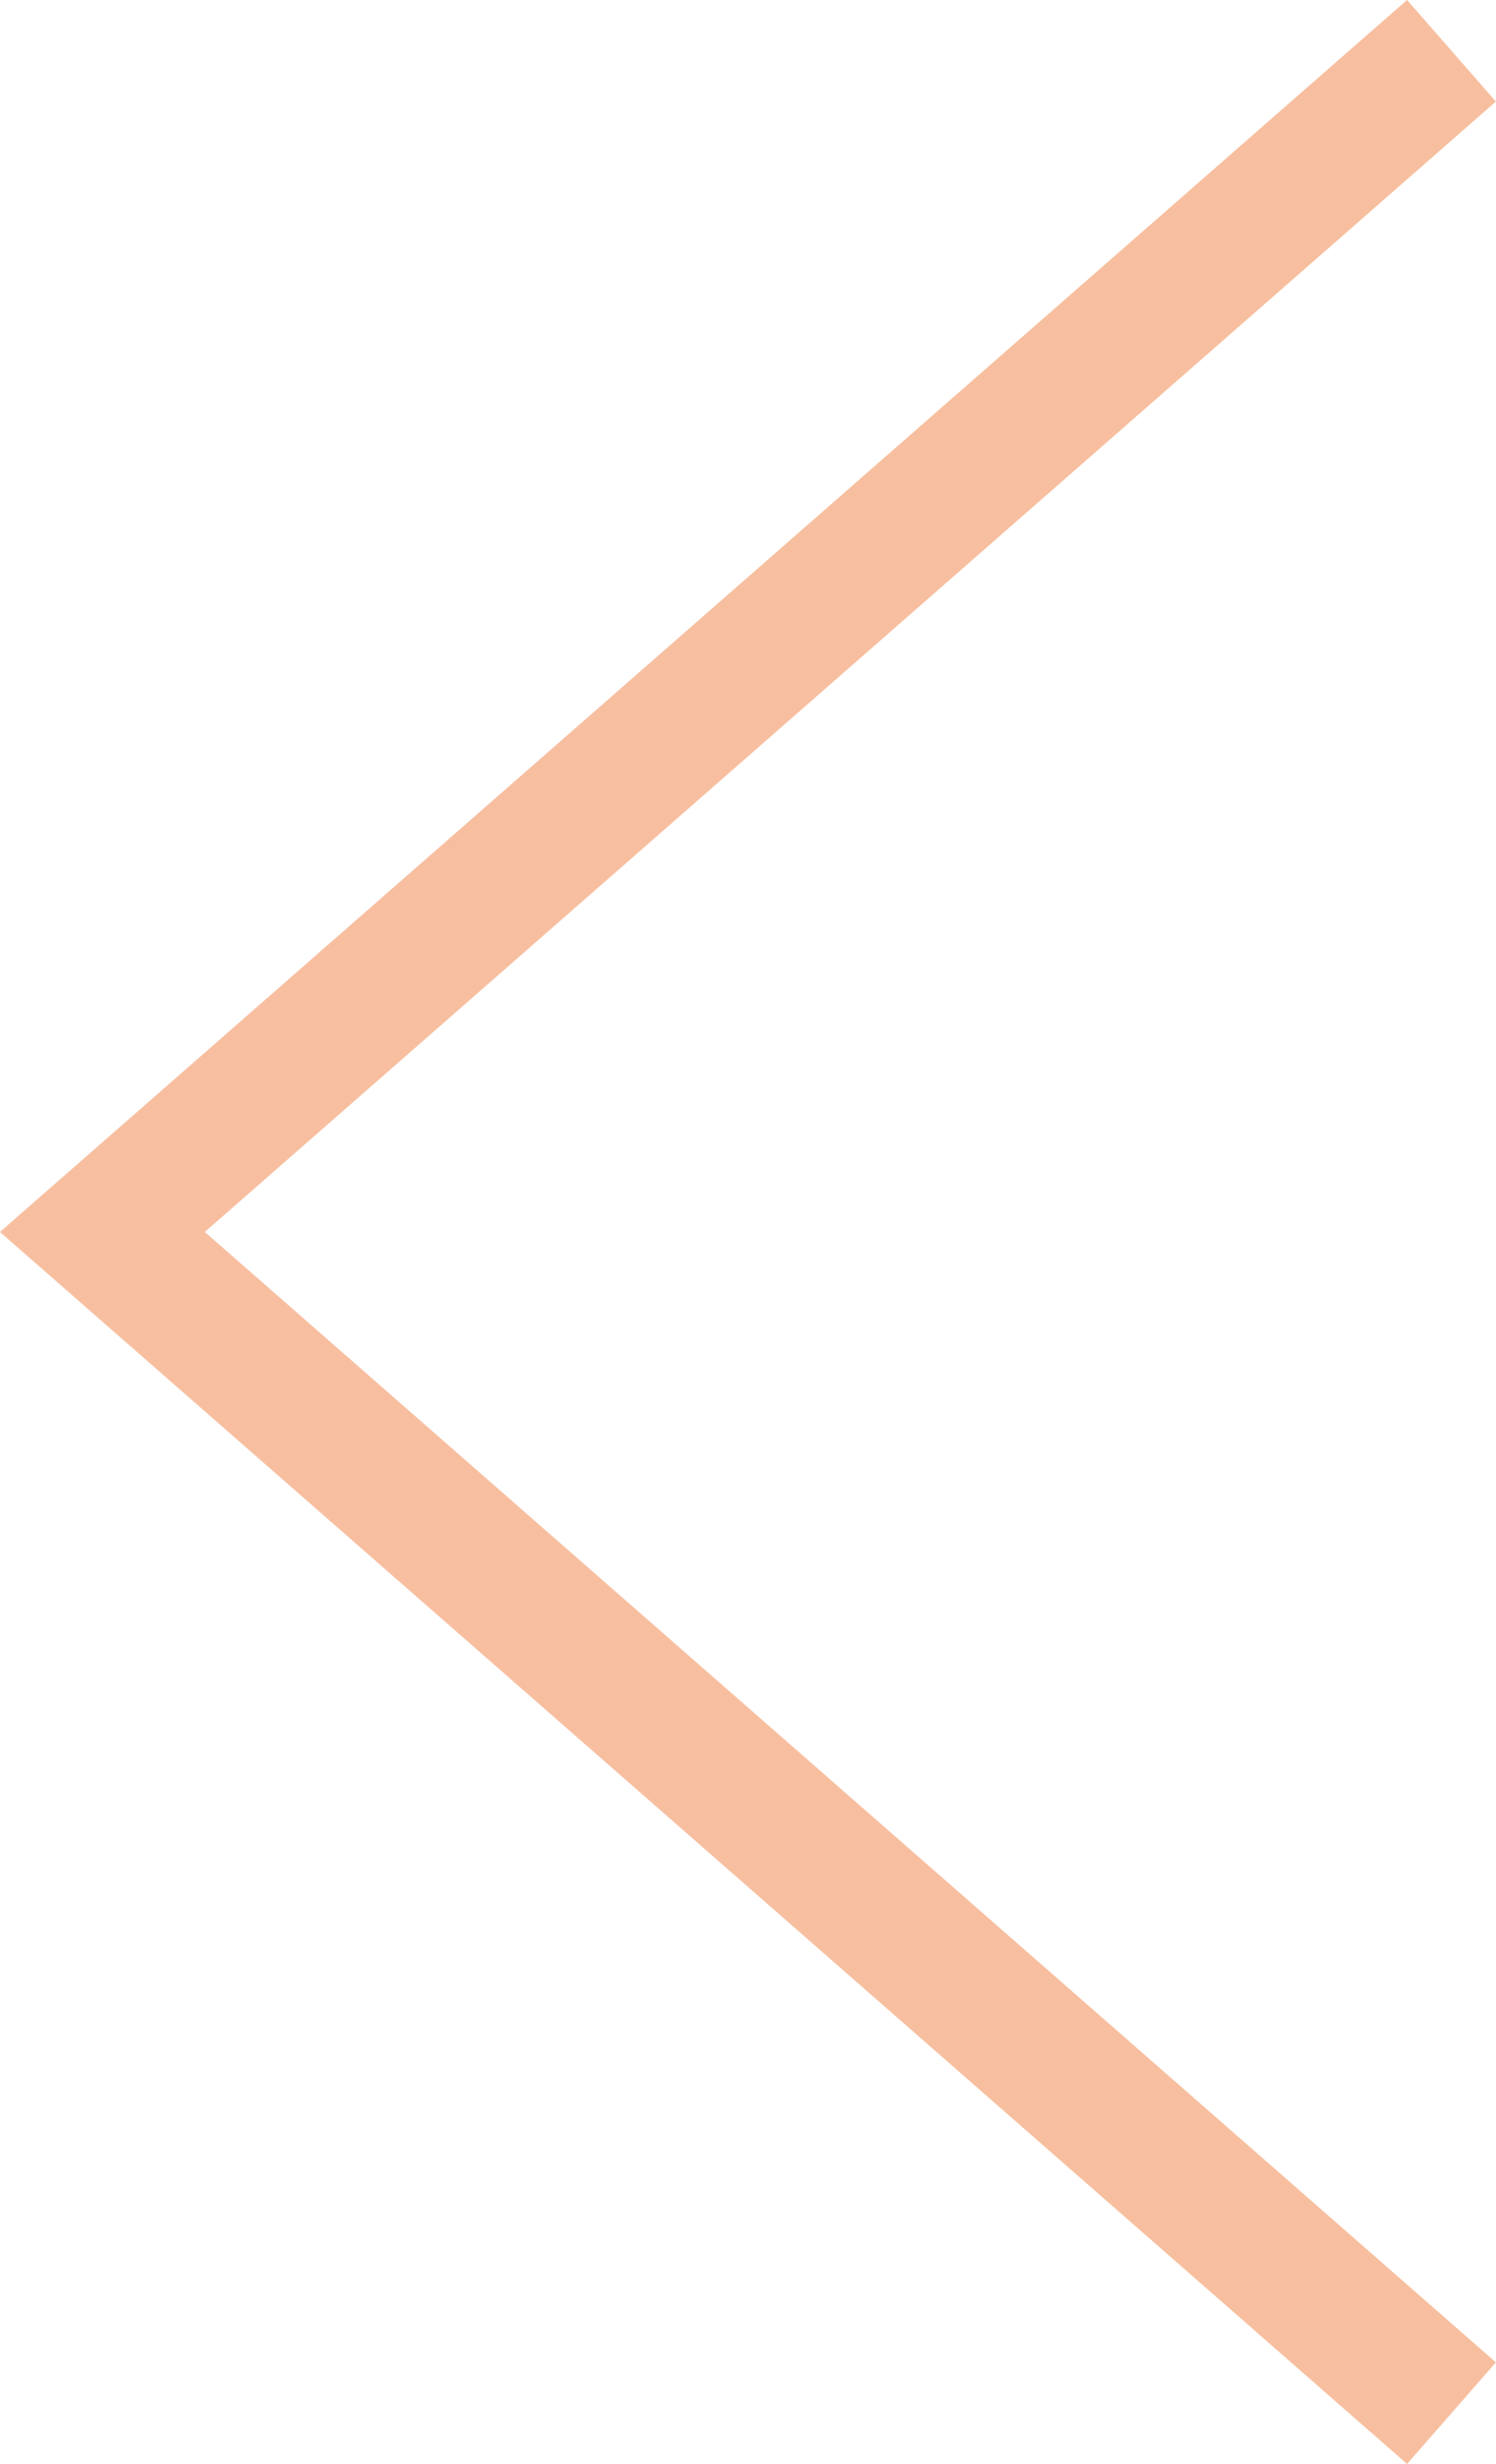 <svg xmlns="http://www.w3.org/2000/svg" width="11.089" height="18.253" viewBox="0 0 11.089 18.253">
  <path id="Path_3_Copy" data-name="Path 3 Copy" d="M0,0-10,8.75,0,17.5" transform="translate(10.759 0.376)" fill="none" stroke="#f7bfa0" stroke-miterlimit="10" stroke-width="1"/>
</svg>
